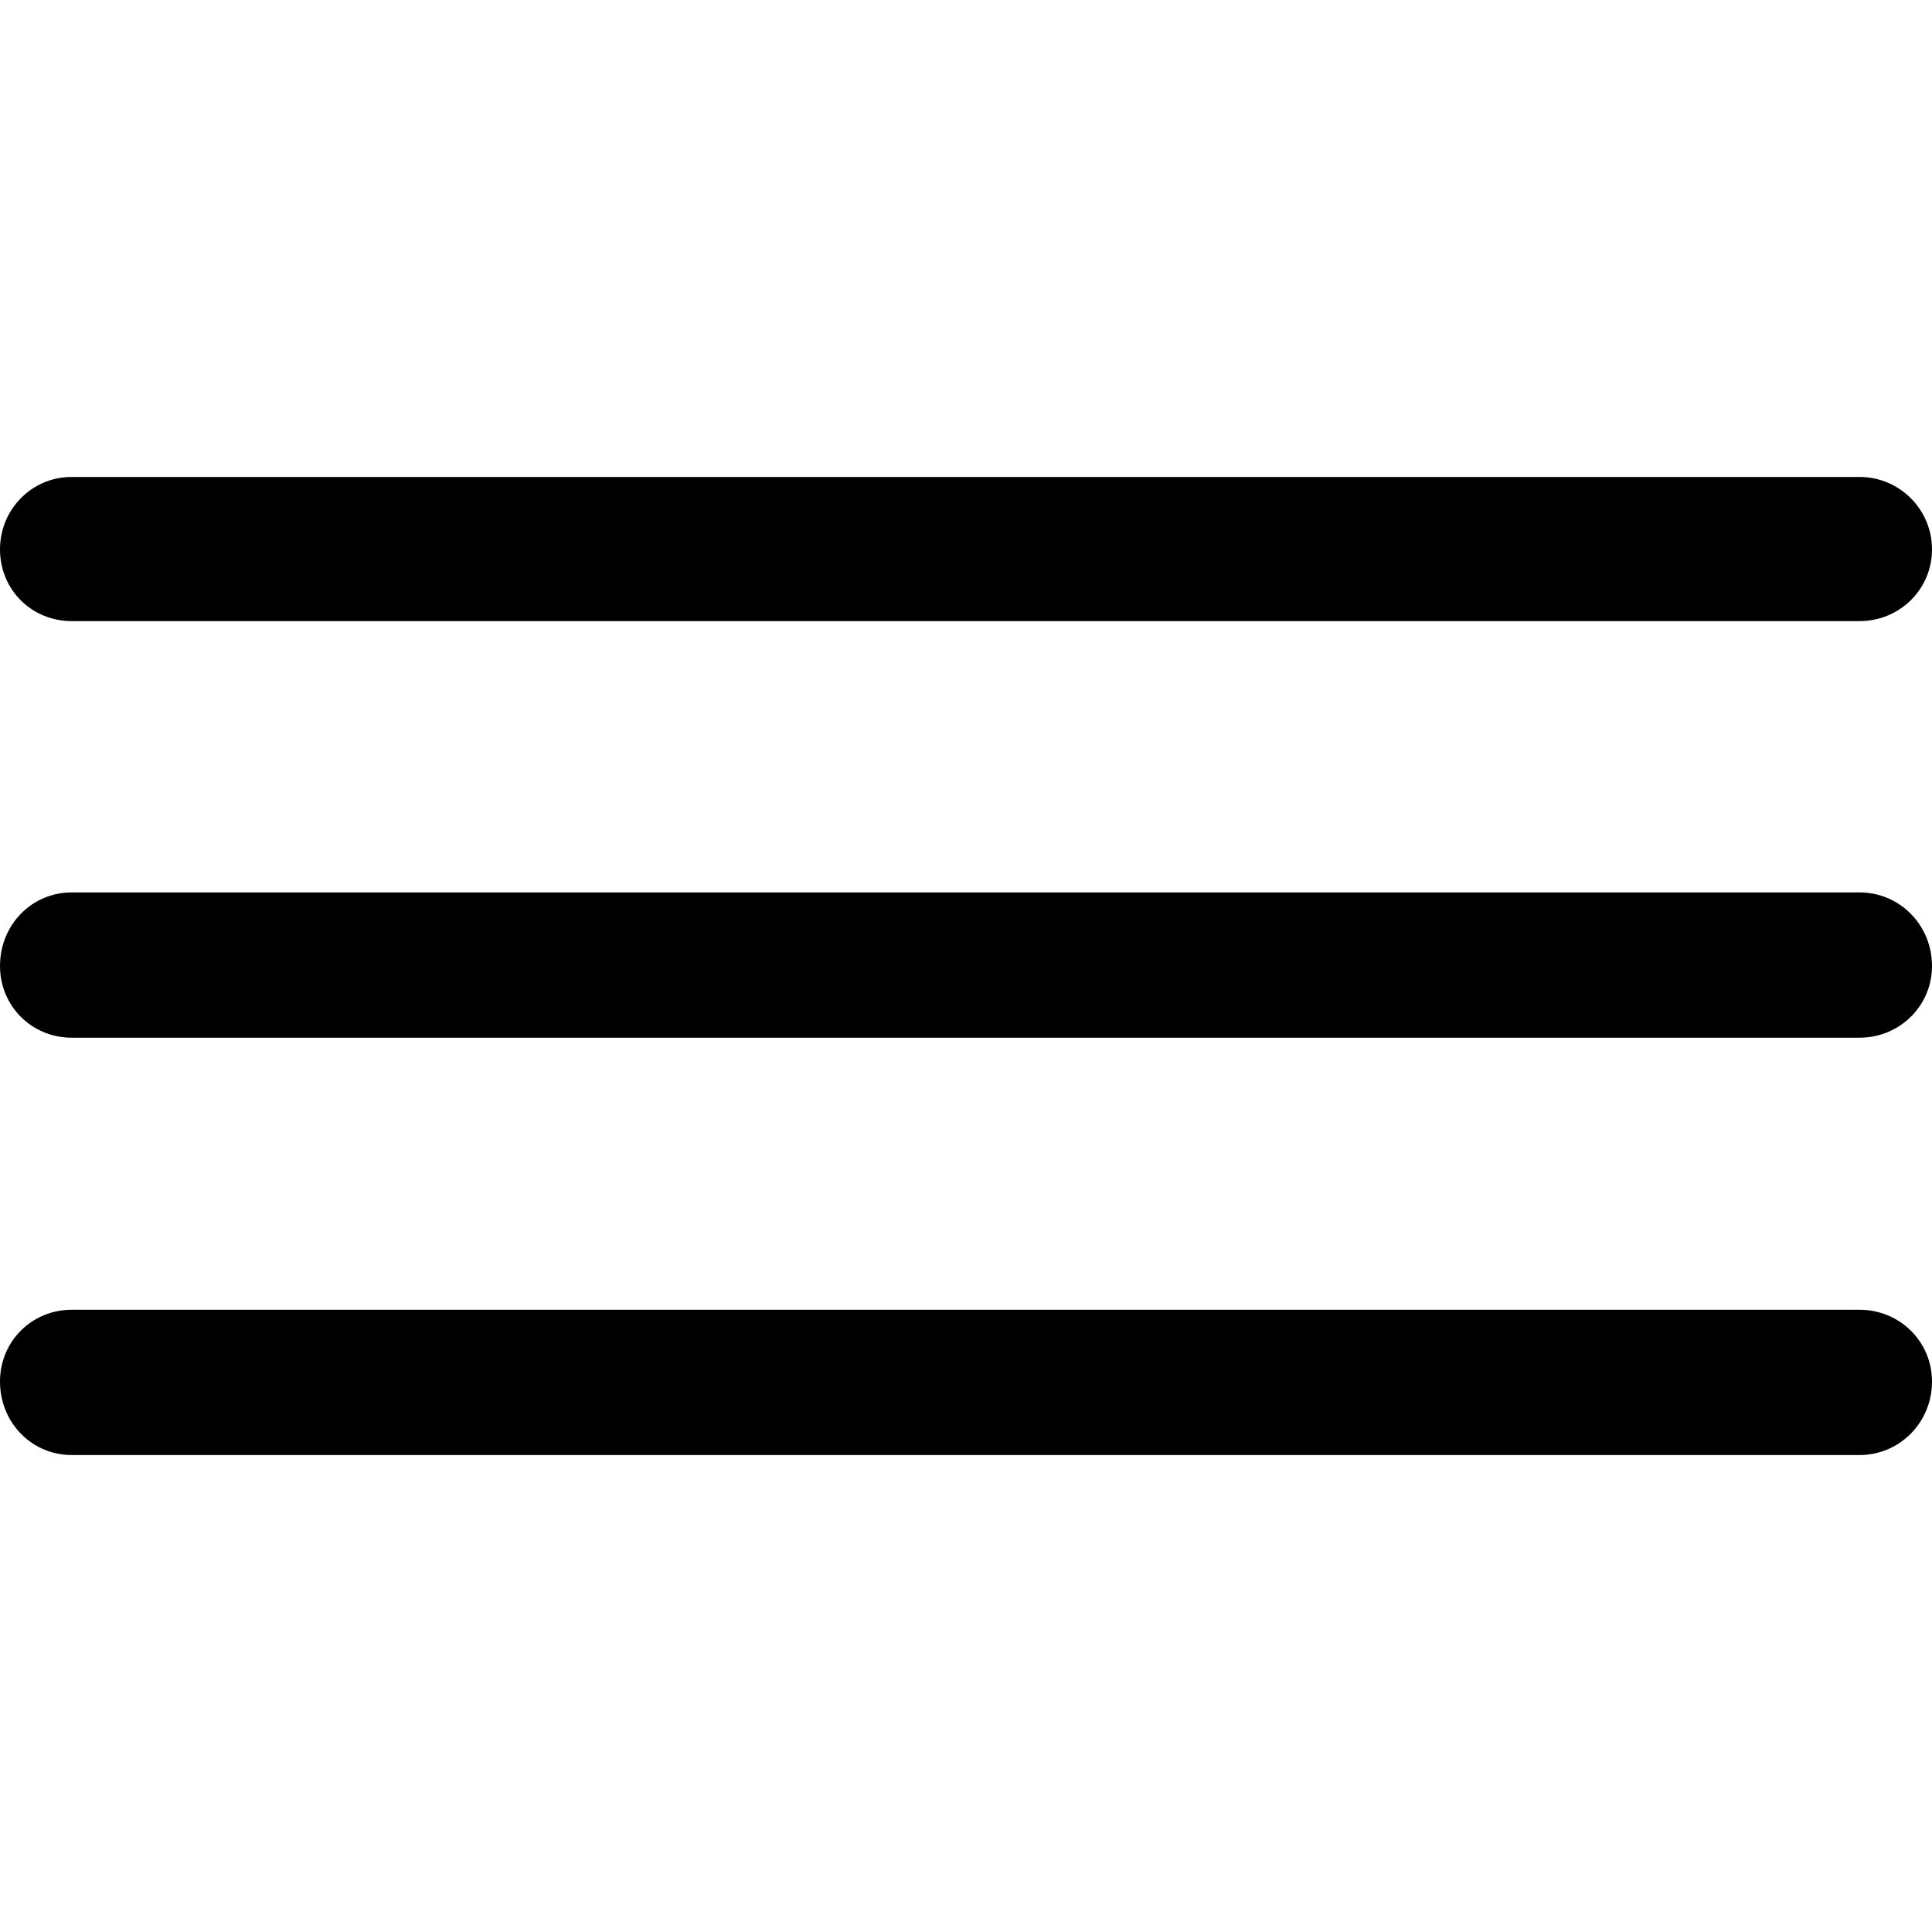<?xml version="1.0" ?><!-- Generator: Adobe Illustrator 25.0.0, SVG Export Plug-In . SVG Version: 6.00 Build 0)  --><svg xmlns="http://www.w3.org/2000/svg" xmlns:xlink="http://www.w3.org/1999/xlink" version="1.1" id="Layer_1" x="0px" y="0px" viewBox="0 0 512 512" style="enable-background:new 0 0 512 512;" xml:space="preserve">
<path d="M19,164.6h473.8c10.6,0,19.2-8.4,19.2-19c0-10.6-8.6-19.2-19.2-19.2H19c-10.6,0-19,8.6-19,19.2C0,156.3,8.4,164.6,19,164.6z   M19,275h473.8c10.6,0,19.2-8.4,19.2-19c0-10.9-8.6-19.5-19.2-19.5H19c-10.6,0-19,8.6-19,19.5C0,266.6,8.4,275,19,275z M19,385.6  h473.8c10.6,0,19.2-8.6,19.2-19.5c0-10.6-8.6-19-19.2-19H19c-10.6,0-19,8.4-19,19C0,377,8.4,385.6,19,385.6z"/>
</svg>